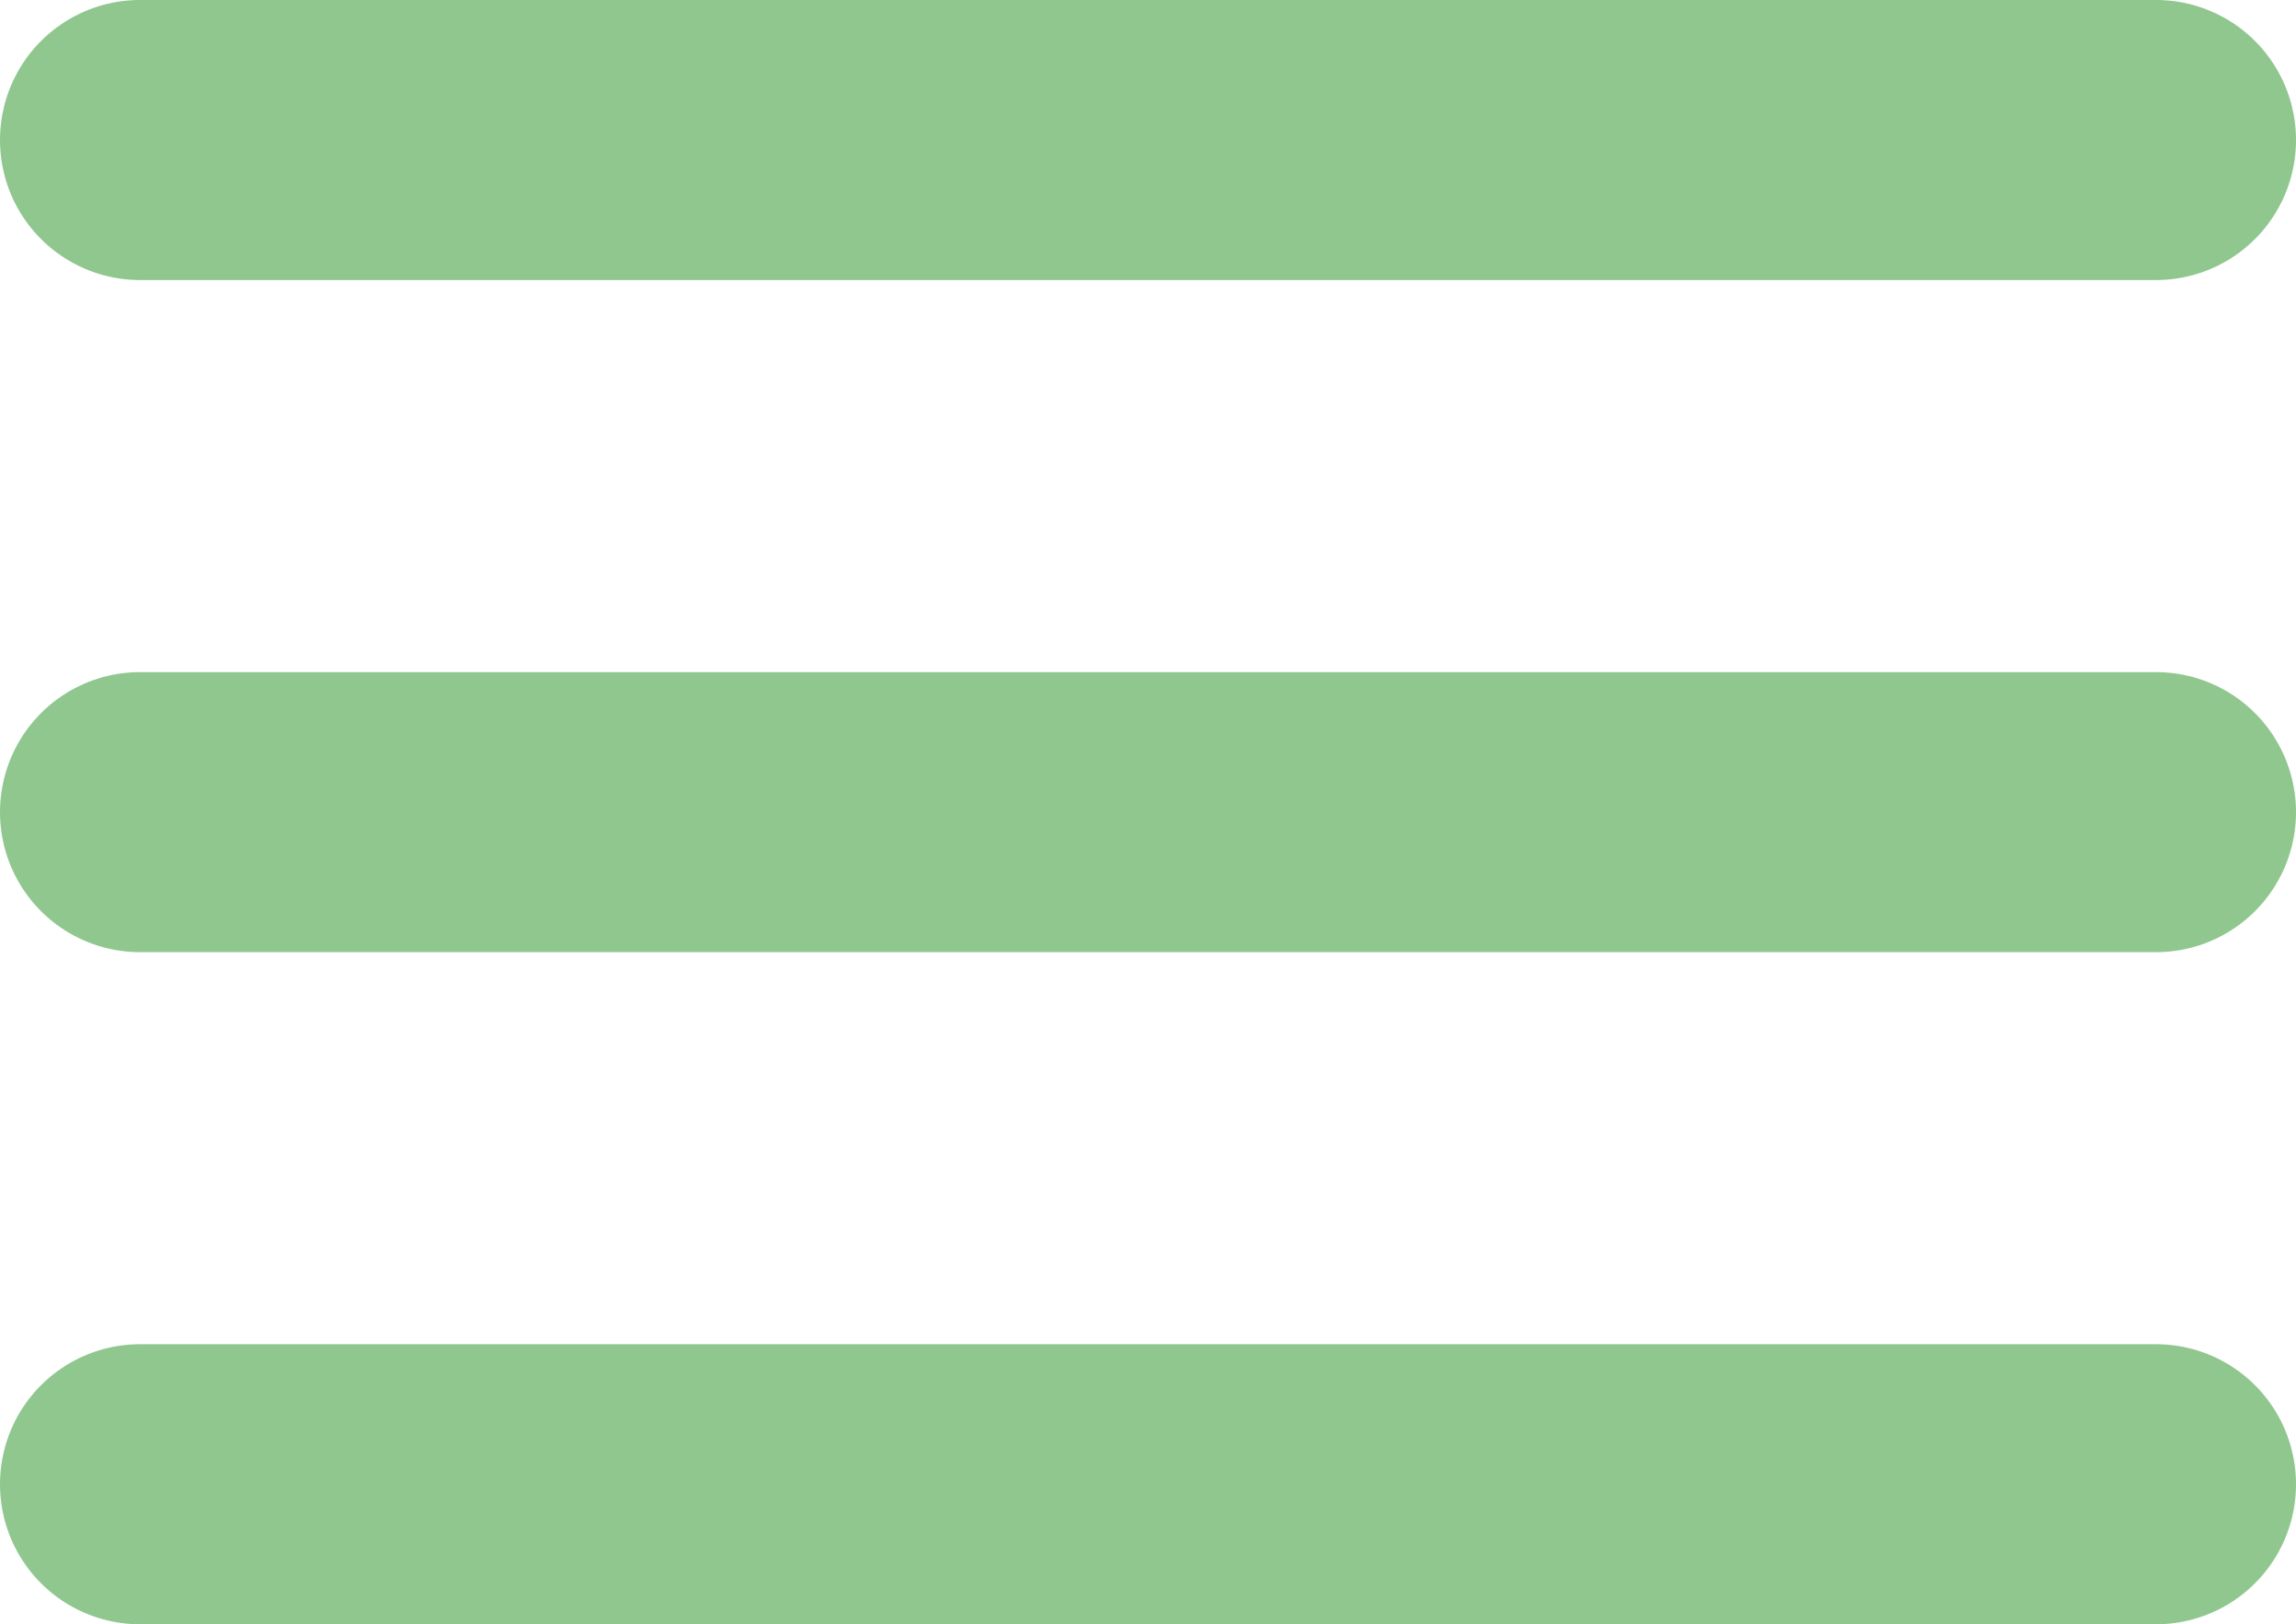 <?xml version="1.0" encoding="UTF-8"?>
<svg id="Layer_1" data-name="Layer 1" xmlns="http://www.w3.org/2000/svg" viewBox="0 0 763.16 539.8">
  <defs>
    <style>
      .cls-1 {
        fill: none;
        stroke: #8fc78f;
        stroke-linecap: round;
        stroke-linejoin: round;
        stroke-width: 93.07px;
      }
    </style>
  </defs>
  <path class="cls-1" d="m46.53,46.53h670.1M46.53,269.9h670.1M46.53,493.26h670.1"/>
</svg>